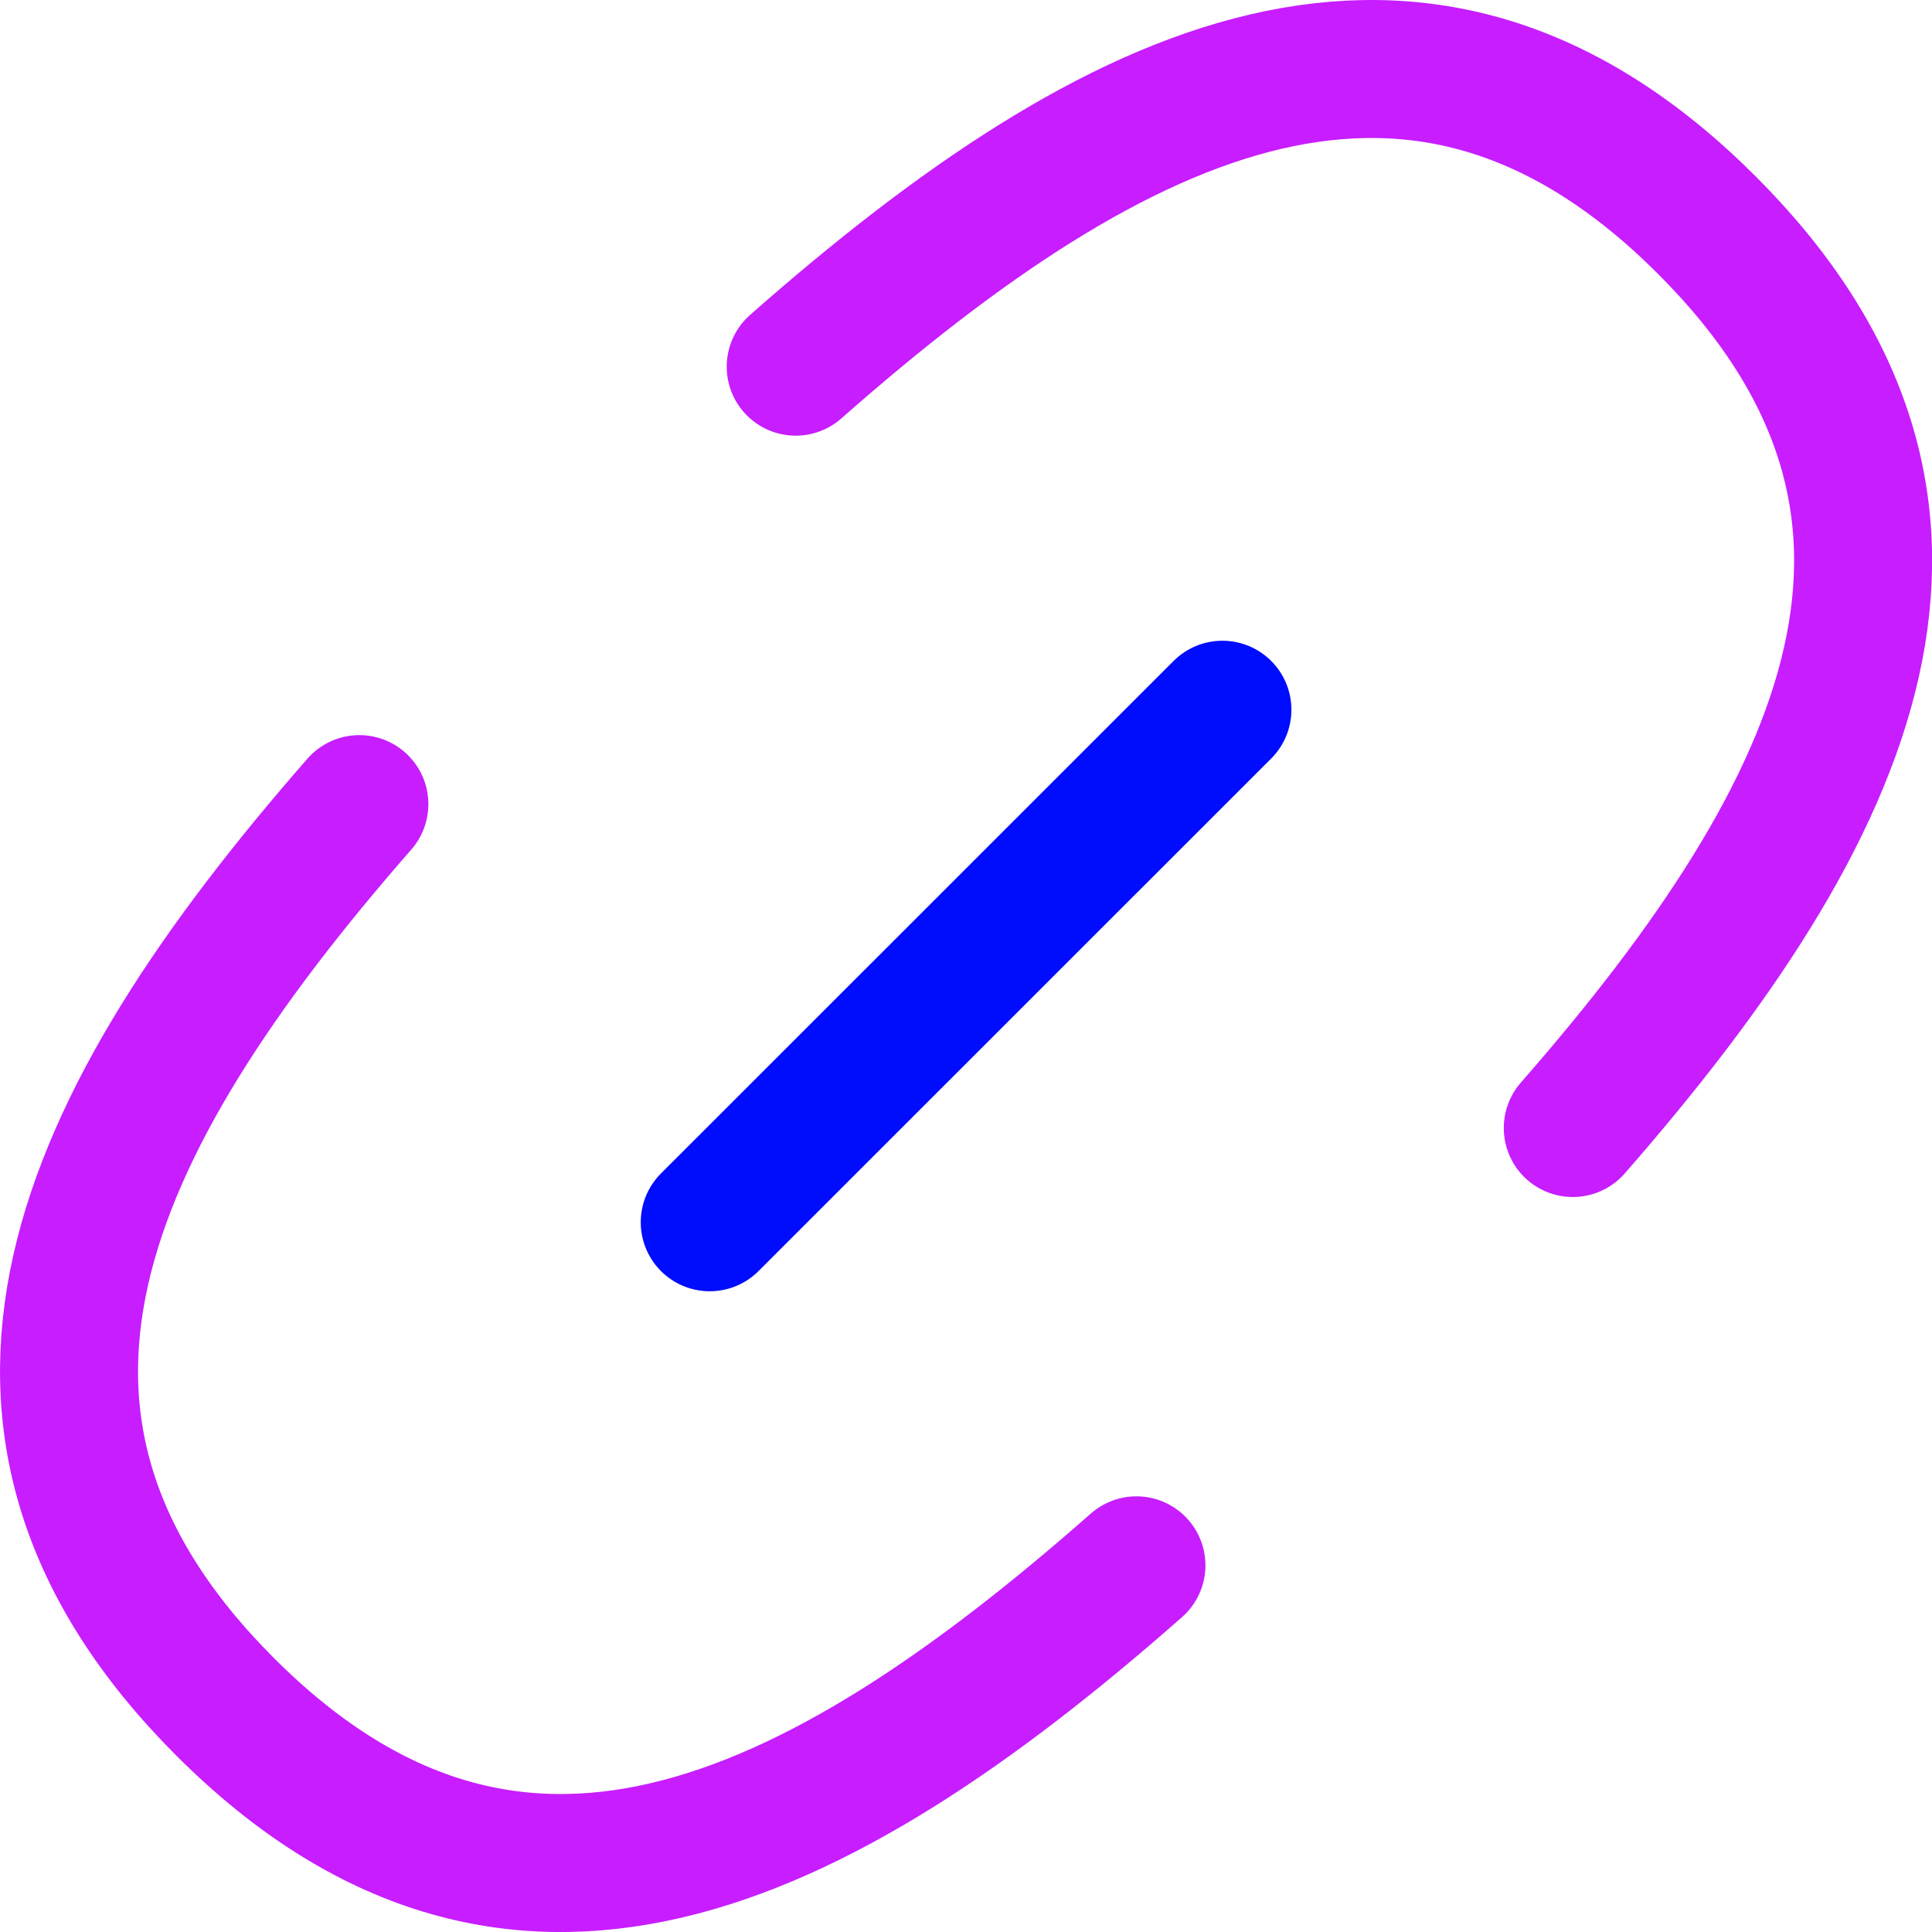 <svg xmlns="http://www.w3.org/2000/svg" fill="none" viewBox="0 0 14 14" id="Link-Chain--Streamline-Flex-Neon">
  <desc>
    Link Chain Streamline Icon: https://streamlinehq.com
  </desc>
  <g id="link-chain--create-hyperlink-link-make-unlink-connection-chain">
    <path id="Vector" stroke="#000cfe" stroke-linecap="round" stroke-linejoin="round" d="M8.858 5.143 5.143 8.857" stroke-width="1"></path>
    <path id="Vector 2470" stroke="#c71dff" stroke-linecap="round" stroke-linejoin="round" d="M8.235 11.343c-2.353 2.073 -4.534 3.094 -6.603 1.026 -2.051 -2.051 -1.065 -4.213 0.972 -6.542" stroke-width="1"></path>
    <path id="Vector 2471" stroke="#c71dff" stroke-linecap="round" stroke-linejoin="round" d="M5.766 2.657C8.118 0.584 10.3 -0.437 12.369 1.632c2.051 2.051 1.065 4.213 -0.972 6.542" stroke-width="1"></path>
  </g>
</svg>